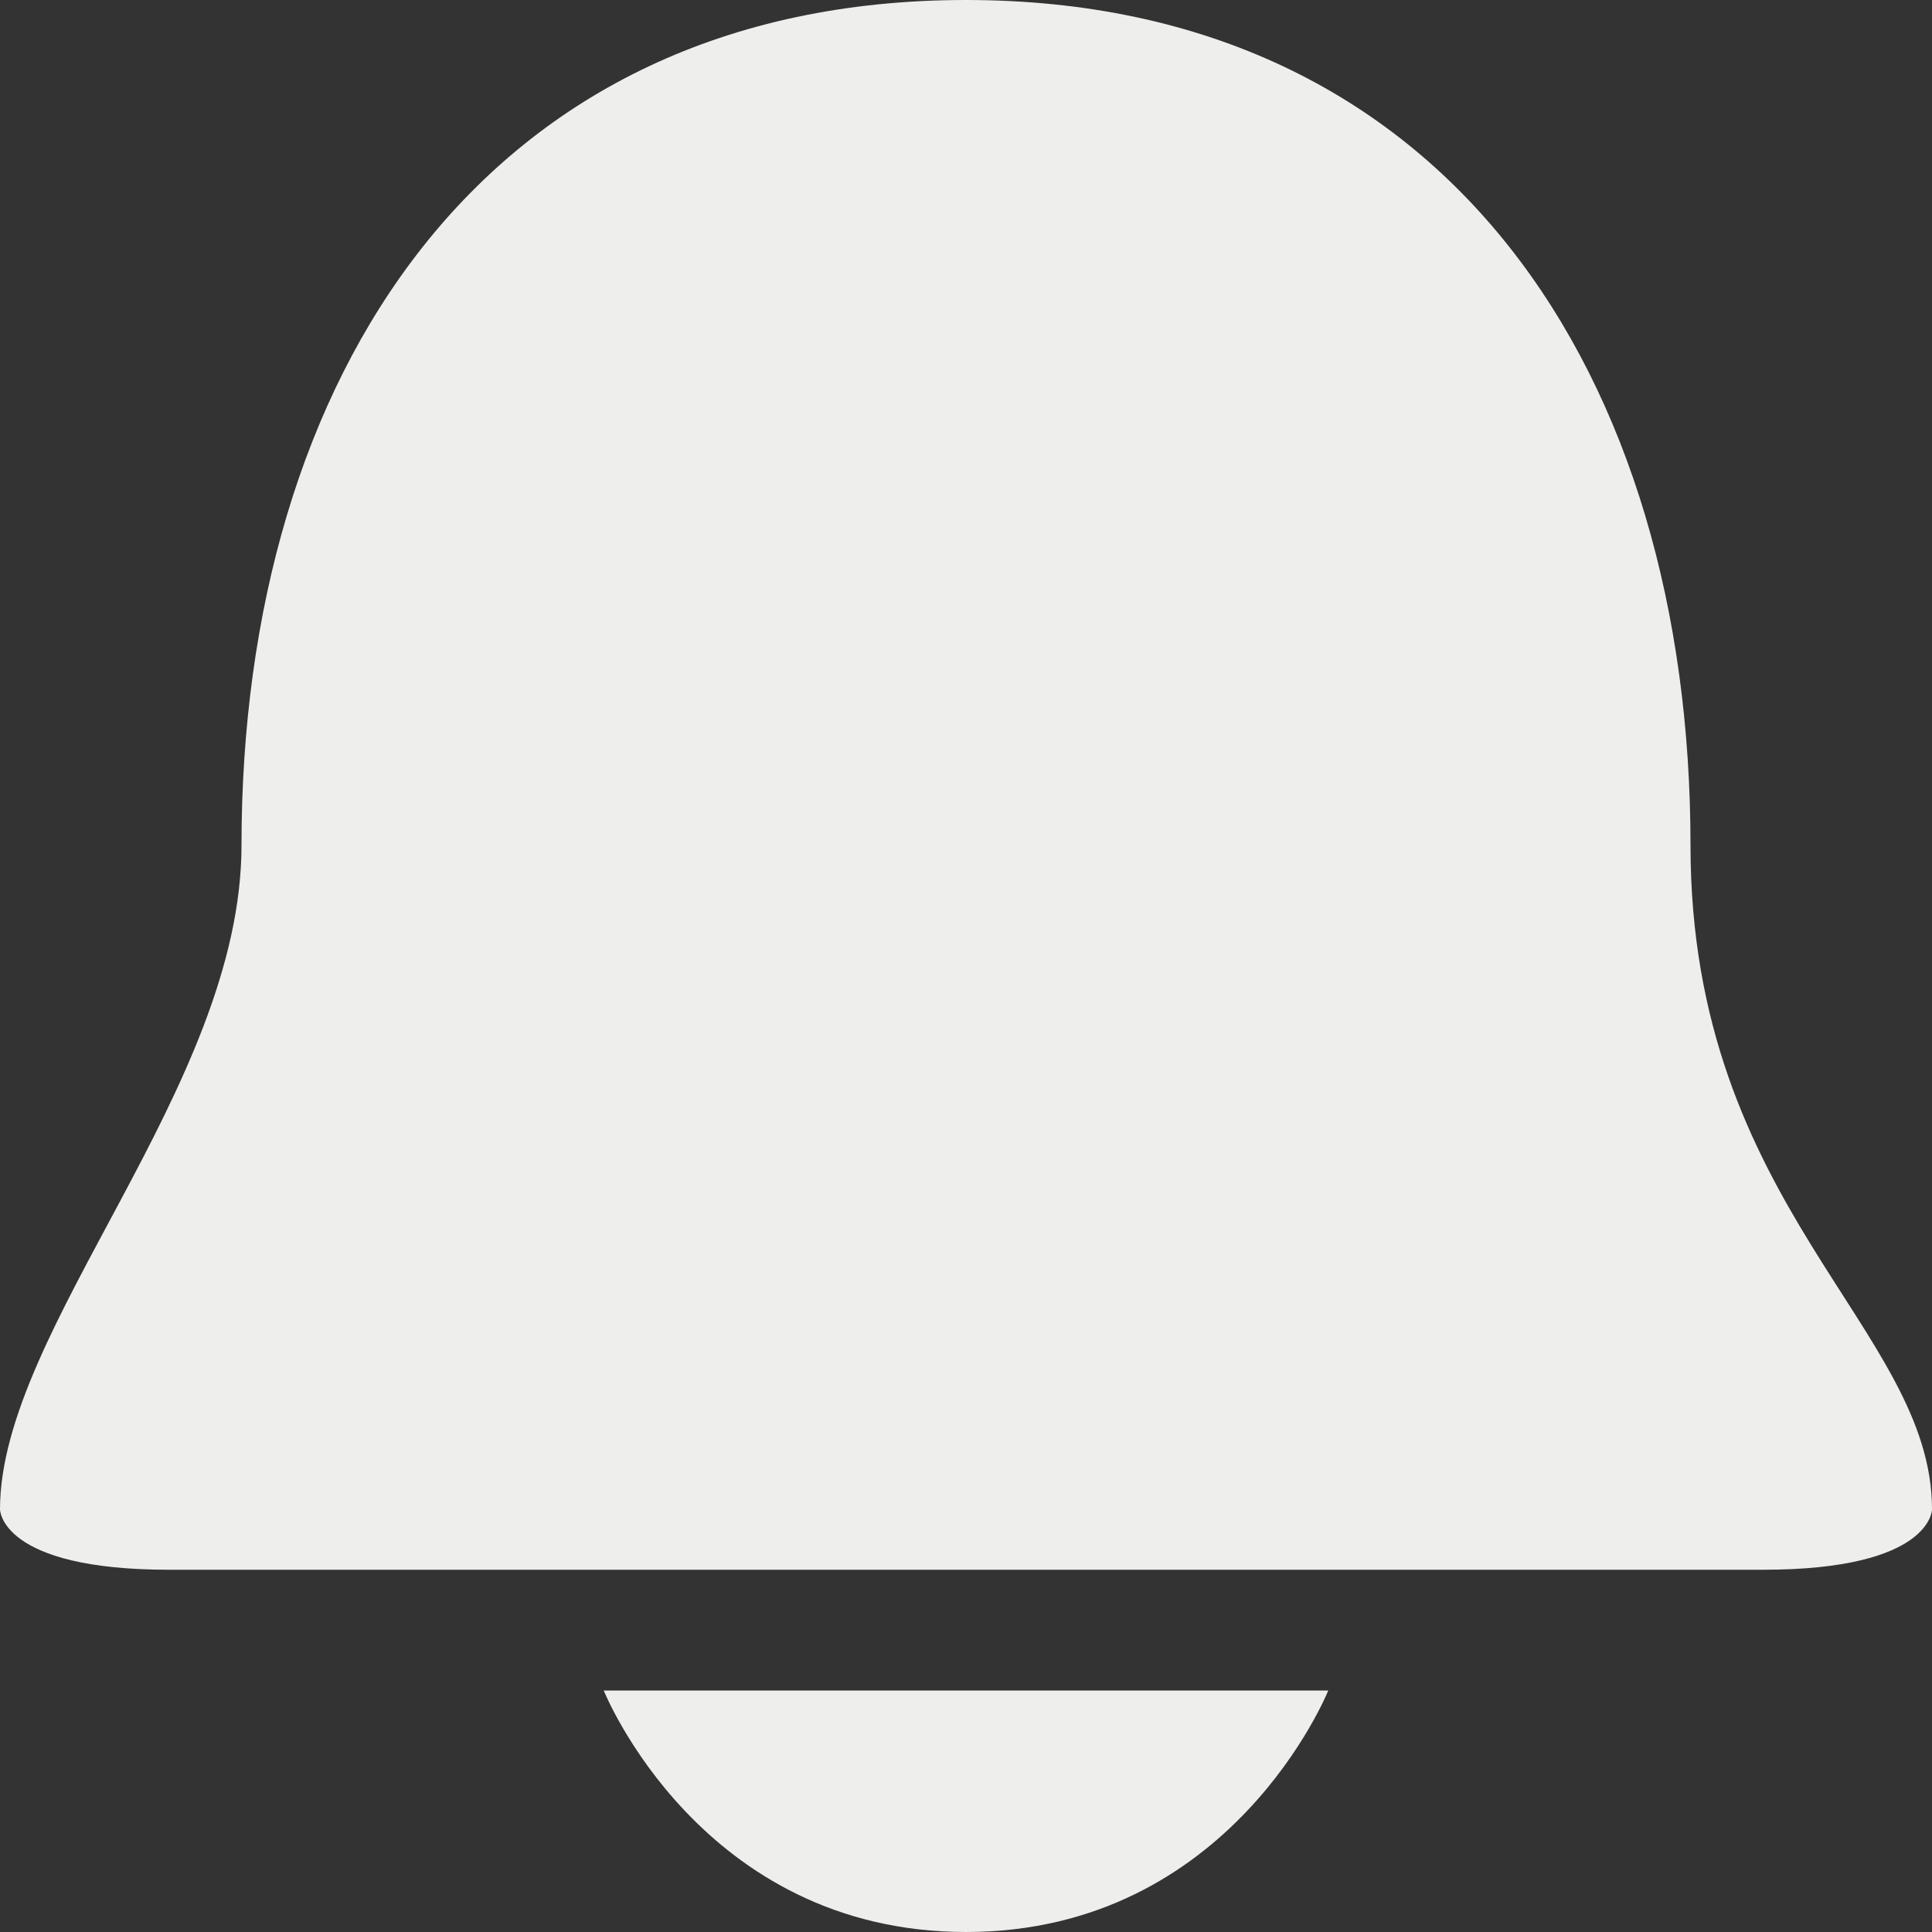 <svg xmlns="http://www.w3.org/2000/svg" width="16" height="16" version="1.1">
 <rect width="100%" height="100%" fill="#333333" stroke="none"/>
 <defs>
  <style id="current-color-scheme" type="text/css">
   .ColorScheme-Text { color:#eeeeec; } .ColorScheme-Highlight { color:#367bf0; } .ColorScheme-NeutralText { color:#ffcc44; } .ColorScheme-PositiveText { color:#3db47e; } .ColorScheme-NegativeText { color:#dd4747; }
  </style>
 </defs>
 <path style="fill:currentColor" class="ColorScheme-Text" d="M 5,14 C 5,14 5.8,16 8,16 10.2,16 11,14 11,14 Z M 8,0 C 4,0 2,3.122 2,7 2,9 0,11 0,12.5 0,12.5 0,13 1.4,13 H 14.6 C 16,13 16,12.5 16,12.5 16,11 14,10 14,7 14,3.122 12,0 8,0 Z"/>
</svg>
